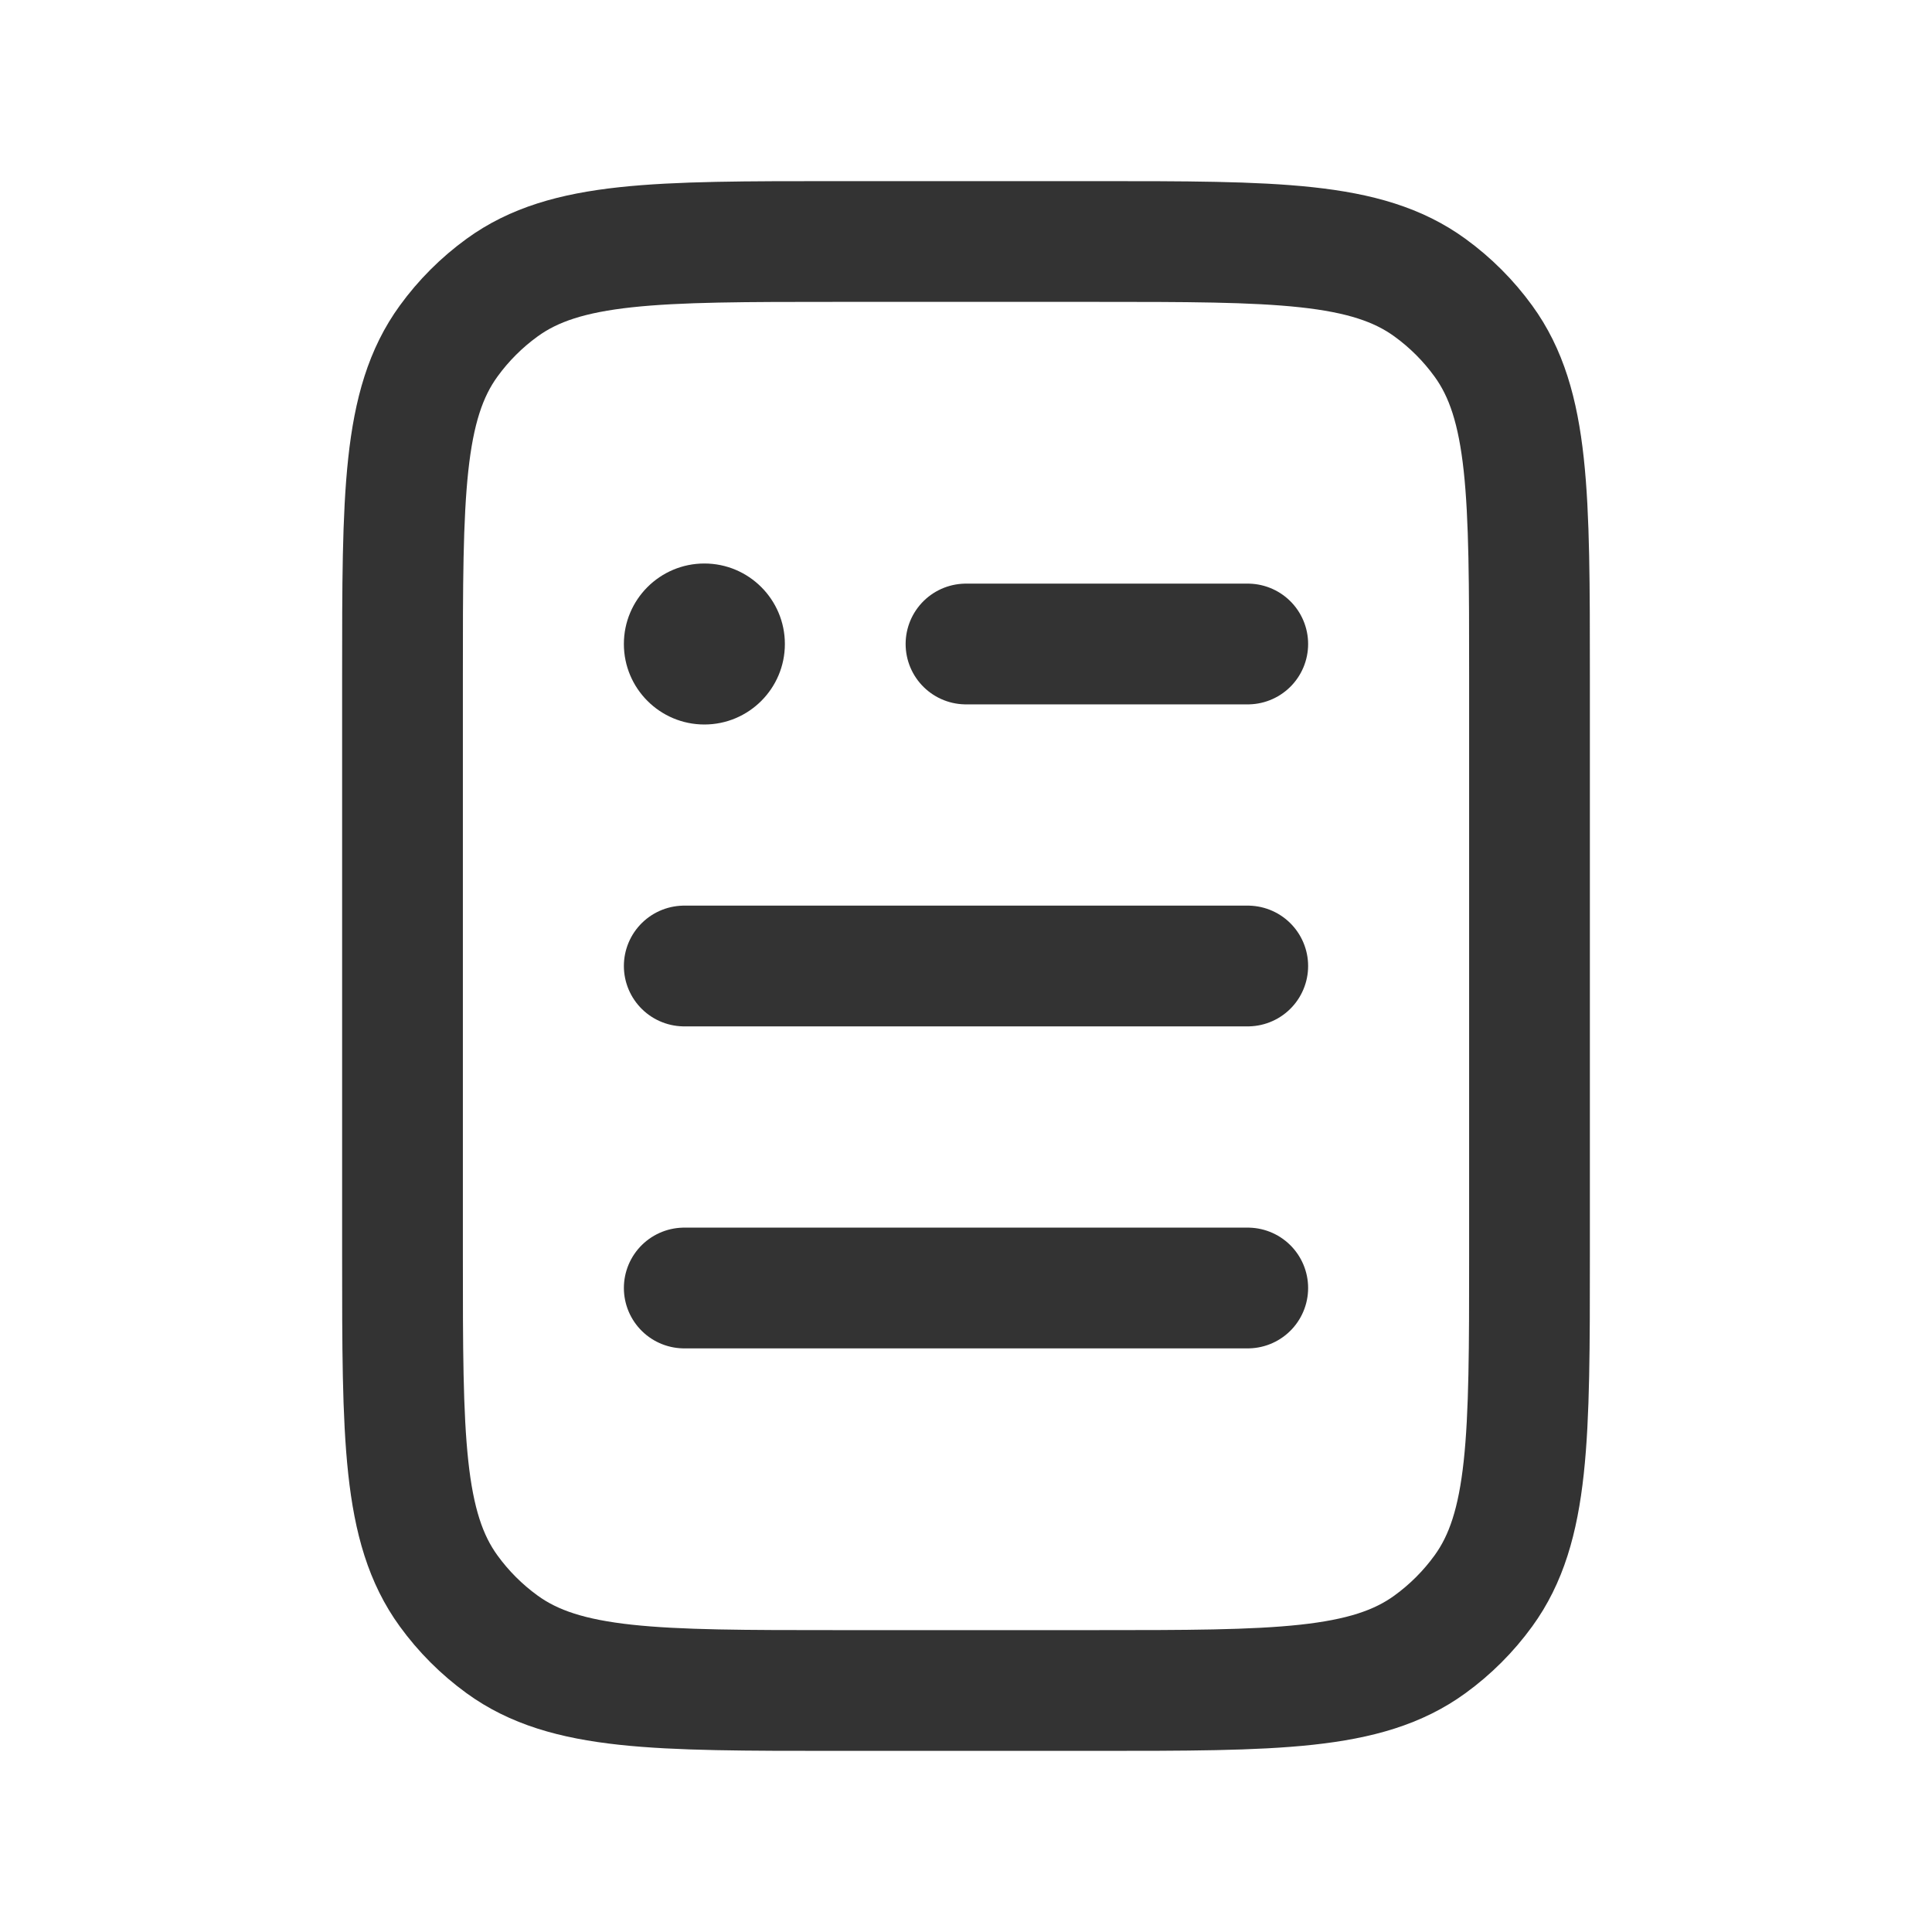 <svg width="24" height="24" viewBox="0 0 24 24" fill="none" xmlns="http://www.w3.org/2000/svg">
<path d="M9.75 8C9.75 8.552 9.302 9 8.75 9C8.198 9 7.75 8.552 7.75 8C7.75 7.448 8.198 7 8.75 7C9.302 7 9.75 7.448 9.75 8Z" fill="black" fill-opacity="0.8"/>
<path d="M12 8H15.5M8.5 12H15.5M8.5 16H15.5M10.4 21H13.6C15.85 21 16.975 21 17.763 20.427C18.018 20.242 18.242 20.018 18.427 19.763C19 18.975 19 17.85 19 15.6V8.4C19 6.15 19 5.025 18.427 4.237C18.242 3.982 18.018 3.758 17.763 3.573C16.975 3 15.85 3 13.6 3H10.4C8.15 3 7.025 3 6.237 3.573C5.982 3.758 5.758 3.982 5.573 4.237C5 5.025 5 6.15 5 8.4V15.6C5 17.85 5 18.975 5.573 19.763C5.758 20.018 5.982 20.242 6.237 20.427C7.025 21 8.15 21 10.4 21Z" stroke="black" stroke-opacity="0.8" stroke-width="1.5" stroke-linecap="round" stroke-linejoin="round"/>
</svg>
